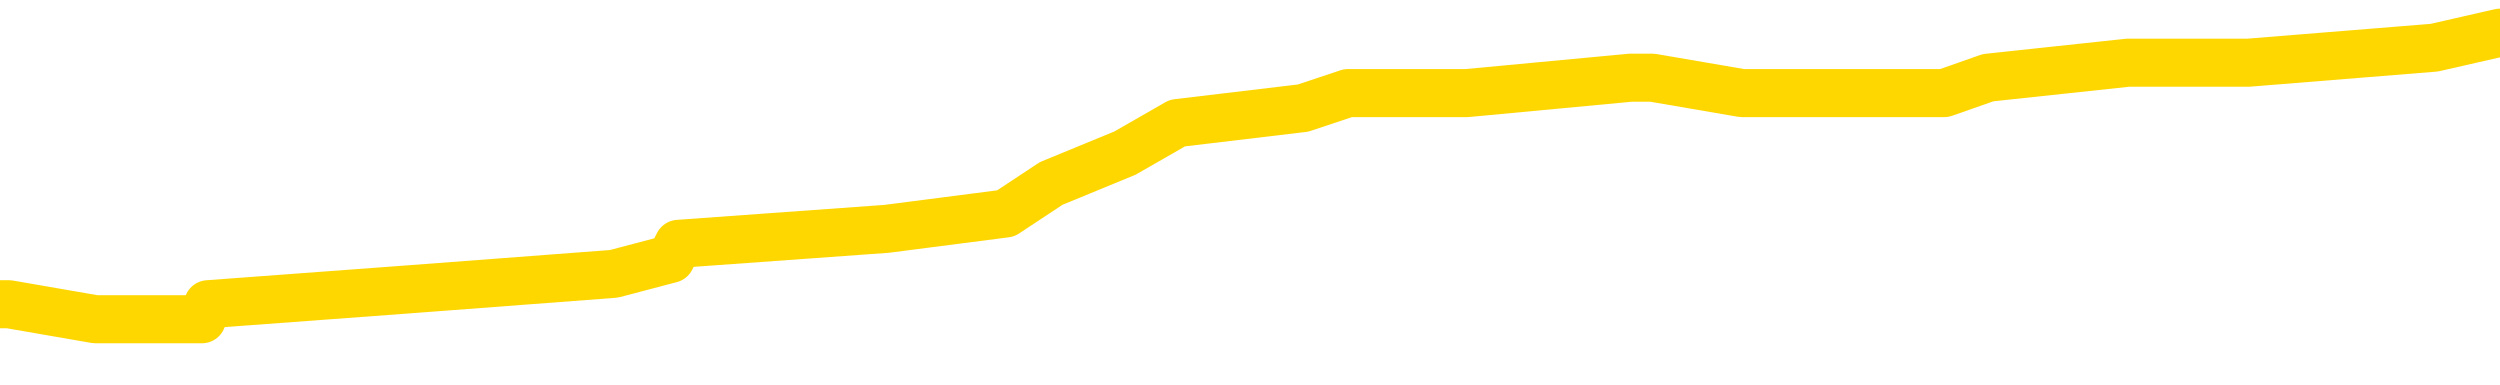 <svg xmlns="http://www.w3.org/2000/svg" version="1.1" viewBox="0 0 6500 1000">
	<path fill="none" stroke="gold" stroke-width="125" stroke-linecap="round" stroke-linejoin="round" d="M0 93925  L-734438 93925 L-734254 93886 L-733764 93808 L-733470 93768 L-733159 93690 L-732925 93651 L-732871 93572 L-732812 93494 L-732659 93455 L-732618 93376 L-732486 93337 L-732193 93298 L-731652 93298 L-731042 93258 L-730994 93258 L-730354 93219 L-730321 93219 L-729795 93219 L-729663 93180 L-729272 93102 L-728944 93023 L-728827 92945 L-728616 92866 L-727899 92866 L-727329 92827 L-727222 92827 L-727047 92788 L-726826 92709 L-726424 92670 L-726399 92591 L-725471 92513 L-725383 92435 L-725301 92356 L-725231 92278 L-724934 92238 L-724782 92160 L-722891 92199 L-722791 92199 L-722528 92199 L-722235 92238 L-722093 92160 L-721845 92160 L-721809 92121 L-721650 92081 L-721187 92003 L-720934 91964 L-720722 91885 L-720470 91846 L-720122 91807 L-719194 91728 L-719101 91650 L-718690 91611 L-717519 91532 L-716330 91493 L-716238 91415 L-716210 91336 L-715944 91258 L-715645 91179 L-715516 91101 L-715479 91022 L-714664 91022 L-714280 91061 L-713220 91101 L-713159 91101 L-712893 91885 L-712422 92631 L-712230 93376 L-711966 94122 L-711629 94082 L-711494 94043 L-711038 94004 L-710295 93965 L-710277 93925 L-710112 93847 L-710044 93847 L-709528 93808 L-708499 93808 L-708303 93768 L-707815 93729 L-707452 93690 L-707044 93690 L-706658 93729 L-704955 93729 L-704857 93729 L-704785 93729 L-704723 93729 L-704539 93690 L-704203 93690 L-703562 93651 L-703485 93612 L-703424 93612 L-703237 93572 L-703158 93572 L-702981 93533 L-702961 93494 L-702731 93494 L-702344 93455 L-701455 93455 L-701416 93415 L-701327 93376 L-701300 93298 L-700292 93258 L-700142 93180 L-700118 93141 L-699985 93102 L-699945 93062 L-698687 93023 L-698629 93023 L-698089 92984 L-698037 92984 L-697990 92984 L-697595 92945 L-697456 92905 L-697256 92866 L-697109 92866 L-696944 92866 L-696668 92905 L-696309 92905 L-695756 92866 L-695112 92827 L-694853 92748 L-694699 92709 L-694298 92670 L-694258 92631 L-694137 92591 L-694076 92631 L-694062 92631 L-693968 92631 L-693675 92591 L-693523 92435 L-693193 92356 L-693115 92278 L-693039 92238 L-692813 92121 L-692746 92042 L-692518 91964 L-692466 91885 L-692301 91846 L-691295 91807 L-691112 91768 L-690561 91728 L-690168 91650 L-689771 91611 L-688921 91532 L-688842 91493 L-688263 91454 L-687822 91454 L-687581 91415 L-687424 91415 L-687023 91336 L-687002 91336 L-686558 91297 L-686152 91258 L-686016 91179 L-685841 91101 L-685705 91022 L-685454 90944 L-684455 90905 L-684372 90865 L-684237 90826 L-684198 90787 L-683308 90748 L-683093 90708 L-682650 90669 L-682532 90630 L-682475 90591 L-681799 90591 L-681699 90551 L-681670 90551 L-680328 90512 L-679922 90473 L-679883 90434 L-678955 90395 L-678856 90355 L-678723 90316 L-678319 90277 L-678293 90238 L-678200 90198 L-677984 90159 L-677573 90081 L-676419 90002 L-676127 89924 L-676099 89845 L-675491 89806 L-675241 89728 L-675221 89688 L-674291 89649 L-674240 89571 L-674118 89531 L-674100 89453 L-673944 89414 L-673769 89335 L-673633 89296 L-673576 89257 L-673468 89218 L-673383 89178 L-673150 89139 L-673075 89100 L-672766 89061 L-672648 89021 L-672479 88982 L-672387 88943 L-672285 88943 L-672261 88904 L-672184 88904 L-672086 88825 L-671720 88786 L-671615 88747 L-671111 88708 L-670660 88668 L-670621 88629 L-670598 88590 L-670557 88551 L-670428 88511 L-670327 88472 L-669886 88433 L-669603 88394 L-669011 88355 L-668881 88315 L-668606 88237 L-668454 88198 L-668300 88158 L-668215 88080 L-668137 88041 L-667952 88001 L-667901 88001 L-667873 87962 L-667794 87923 L-667771 87884 L-667487 87805 L-666884 87727 L-665888 87688 L-665590 87648 L-664856 87609 L-664612 87570 L-664522 87531 L-663945 87491 L-663246 87452 L-662494 87413 L-662175 87374 L-661793 87295 L-661715 87256 L-661081 87217 L-660895 87178 L-660808 87178 L-660678 87178 L-660365 87138 L-660316 87099 L-660174 87060 L-660152 87021 L-659185 86981 L-658639 86942 L-658161 86942 L-658100 86942 L-657776 86942 L-657755 86903 L-657692 86903 L-657482 86864 L-657405 86825 L-657351 86785 L-657328 86746 L-657289 86707 L-657273 86668 L-656516 86628 L-656500 86589 L-655700 86550 L-655548 86511 L-654642 86471 L-654136 86432 L-653907 86354 L-653866 86354 L-653750 86315 L-653574 86275 L-652820 86315 L-652685 86275 L-652521 86236 L-652203 86197 L-652026 86118 L-651004 86040 L-650981 85961 L-650730 85922 L-650517 85844 L-649883 85805 L-649645 85726 L-649612 85648 L-649434 85569 L-649354 85491 L-649264 85451 L-649200 85373 L-648760 85295 L-648736 85255 L-648195 85216 L-647940 85177 L-647445 85138 L-646567 85098 L-646531 85059 L-646478 85020 L-646437 84981 L-646320 84941 L-646043 84902 L-645836 84824 L-645639 84745 L-645616 84667 L-645565 84588 L-645526 84549 L-645448 84510 L-644851 84431 L-644791 84392 L-644687 84353 L-644533 84314 L-643901 84275 L-643220 84235 L-642917 84157 L-642571 84118 L-642373 84078 L-642325 84000 L-642004 83961 L-641377 83921 L-641230 83882 L-641194 83843 L-641136 83804 L-641059 83725 L-640818 83725 L-640730 83686 L-640636 83647 L-640342 83608 L-640208 83568 L-640148 83529 L-640111 83451 L-639838 83451 L-638832 83411 L-638657 83372 L-638606 83372 L-638314 83333 L-638121 83255 L-637788 83215 L-637281 83176 L-636719 83098 L-636705 83019 L-636688 82980 L-636588 82901 L-636473 82823 L-636434 82744 L-636396 82705 L-636331 82705 L-636302 82666 L-636163 82705 L-635871 82705 L-635821 82705 L-635715 82705 L-635451 82666 L-634986 82627 L-634841 82627 L-634787 82548 L-634730 82509 L-634539 82470 L-634174 82431 L-633959 82431 L-633764 82431 L-633706 82431 L-633647 82352 L-633494 82313 L-633224 82274 L-632794 82470 L-632779 82470 L-632702 82431 L-632637 82391 L-632508 82117 L-632484 82078 L-632200 82038 L-632153 81999 L-632098 81960 L-631636 81921 L-631597 81921 L-631556 81881 L-631366 81842 L-630885 81803 L-630398 81764 L-630382 81724 L-630344 81685 L-630087 81646 L-630010 81568 L-629780 81528 L-629764 81450 L-629470 81371 L-629027 81332 L-628581 81293 L-628076 81254 L-627922 81214 L-627636 81175 L-627595 81097 L-627264 81058 L-627042 81018 L-626525 80940 L-626450 80901 L-626202 80822 L-626007 80744 L-625948 80704 L-625171 80665 L-625097 80665 L-624866 80626 L-624850 80626 L-624788 80587 L-624592 80548 L-624128 80548 L-624105 80508 L-623975 80508 L-622674 80508 L-622658 80508 L-622581 80469 L-622487 80469 L-622270 80469 L-622118 80430 L-621939 80469 L-621885 80508 L-621598 80548 L-621559 80548 L-621189 80548 L-620749 80548 L-620566 80548 L-620245 80508 L-619950 80508 L-619504 80430 L-619432 80391 L-618970 80312 L-618532 80273 L-618350 80234 L-616896 80155 L-616764 80116 L-616307 80038 L-616080 79998 L-615694 79920 L-615177 79841 L-614223 79763 L-613429 79684 L-612755 79645 L-612329 79567 L-612018 79528 L-611788 79410 L-611105 79292 L-611092 79174 L-610882 79018 L-610860 78978 L-610685 78900 L-609735 78861 L-609467 78782 L-608652 78743 L-608341 78664 L-608304 78625 L-608247 78547 L-607630 78508 L-606992 78429 L-605366 78390 L-604692 78351 L-604050 78351 L-603972 78351 L-603916 78351 L-603880 78351 L-603852 78311 L-603740 78233 L-603722 78194 L-603699 78154 L-603546 78115 L-603492 78037 L-603415 77998 L-603295 77958 L-603198 77919 L-603080 77880 L-602811 77801 L-602541 77762 L-602524 77684 L-602324 77644 L-602177 77566 L-601950 77527 L-601816 77488 L-601507 77448 L-601447 77409 L-601094 77331 L-600745 77291 L-600645 77252 L-600580 77174 L-600520 77134 L-600136 77056 L-599755 77017 L-599651 76978 L-599391 76938 L-599119 76860 L-598960 76821 L-598928 76781 L-598866 76742 L-598724 76703 L-598541 76664 L-598496 76624 L-598208 76624 L-598192 76585 L-597959 76585 L-597898 76546 L-597860 76546 L-597280 76507 L-597146 76468 L-597123 76311 L-597104 76036 L-597087 75722 L-597071 75408 L-597047 75094 L-597030 74859 L-597009 74584 L-596992 74310 L-596969 74153 L-596952 73996 L-596931 73878 L-596914 73800 L-596865 73682 L-596793 73564 L-596758 73368 L-596734 73211 L-596699 73054 L-596657 72897 L-596620 72819 L-596605 72662 L-596580 72544 L-596543 72466 L-596526 72348 L-596503 72270 L-596486 72191 L-596467 72113 L-596451 72034 L-596422 71917 L-596396 71799 L-596350 71760 L-596334 71681 L-596292 71642 L-596244 71564 L-596173 71485 L-596158 71407 L-596142 71328 L-596080 71289 L-596041 71250 L-596001 71211 L-595835 71171 L-595770 71132 L-595754 71093 L-595710 71014 L-595652 70975 L-595439 70936 L-595406 70897 L-595363 70857 L-595285 70818 L-594748 70779 L-594670 70740 L-594565 70661 L-594477 70622 L-594300 70583 L-593950 70544 L-593794 70504 L-593356 70465 L-593199 70426 L-593070 70387 L-592366 70308 L-592165 70269 L-591204 70191 L-590722 70151 L-590623 70151 L-590530 70112 L-590285 70073 L-590212 70034 L-589769 69955 L-589673 69916 L-589658 69877 L-589642 69837 L-589617 69798 L-589151 69759 L-588934 69720 L-588795 69681 L-588501 69641 L-588413 69602 L-588371 69563 L-588341 69524 L-588169 69484 L-588110 69445 L-588034 69406 L-587953 69367 L-587883 69367 L-587574 69327 L-587489 69288 L-587275 69249 L-587240 69210 L-586557 69171 L-586458 69131 L-586253 69092 L-586206 69053 L-585928 69014 L-585866 68974 L-585849 68896 L-585771 68857 L-585463 68778 L-585438 68739 L-585384 68661 L-585361 68621 L-585239 68582 L-585103 68504 L-584859 68464 L-584733 68464 L-584087 68425 L-584071 68425 L-584046 68425 L-583866 68347 L-583789 68307 L-583698 68268 L-583270 68229 L-582854 68190 L-582461 68111 L-582382 68072 L-582363 68033 L-582000 67994 L-581764 67954 L-581535 67915 L-581222 67876 L-581144 67837 L-581064 67758 L-580886 67680 L-580870 67641 L-580605 67562 L-580524 67523 L-580294 67484 L-580068 67444 L-579753 67444 L-579577 67405 L-579216 67405 L-578825 67366 L-578755 67287 L-578691 67248 L-578551 67170 L-578499 67131 L-578398 67052 L-577896 67013 L-577699 66974 L-577452 66934 L-577266 66895 L-576967 66856 L-576891 66817 L-576725 66738 L-575840 66699 L-575812 66621 L-575689 66542 L-575110 66503 L-575032 66464 L-574319 66464 L-574007 66464 L-573794 66464 L-573777 66464 L-573390 66464 L-572865 66385 L-572419 66346 L-572090 66307 L-571937 66267 L-571611 66267 L-571433 66228 L-571351 66228 L-571145 66150 L-570969 66111 L-570040 66071 L-569151 66032 L-569112 65993 L-568884 65993 L-568505 65954 L-567717 65914 L-567483 65875 L-567407 65836 L-567049 65797 L-566478 65718 L-566211 65679 L-565824 65640 L-565721 65640 L-565551 65640 L-564932 65640 L-564721 65640 L-564413 65640 L-564360 65601 L-564233 65561 L-564179 65522 L-564060 65483 L-563724 65404 L-562765 65365 L-562633 65287 L-562432 65247 L-561800 65208 L-561489 65169 L-561075 65130 L-561048 65091 L-560902 65051 L-560482 65012 L-559150 65012 L-559103 64973 L-558974 64894 L-558957 64855 L-558379 64777 L-558174 64737 L-558144 64698 L-558103 64659 L-558046 64620 L-558008 64581 L-557930 64541 L-557787 64502 L-557333 64463 L-557215 64424 L-556929 64384 L-556557 64345 L-556460 64306 L-556134 64267 L-555779 64227 L-555609 64188 L-555562 64149 L-555453 64110 L-555364 64071 L-555336 64031 L-555260 63953 L-554956 63914 L-554922 63835 L-554851 63796 L-554483 63757 L-554147 63717 L-554066 63717 L-553847 63678 L-553675 63639 L-553648 63600 L-553150 63561 L-552601 63482 L-551721 63443 L-551622 63364 L-551545 63325 L-551271 63286 L-551024 63207 L-550950 63168 L-550888 63090 L-550769 63051 L-550727 63011 L-550617 62972 L-550540 62894 L-549839 62854 L-549594 62815 L-549554 62776 L-549398 62737 L-548798 62737 L-548572 62737 L-548480 62737 L-548004 62737 L-547407 62658 L-546887 62619 L-546866 62580 L-546721 62540 L-546401 62540 L-545859 62540 L-545627 62540 L-545457 62540 L-544970 62501 L-544743 62462 L-544658 62423 L-544311 62384 L-543985 62384 L-543462 62344 L-543135 62305 L-542535 62266 L-542337 62187 L-542285 62148 L-542244 62109 L-541963 62070 L-541279 61991 L-540969 61952 L-540944 61874 L-540752 61834 L-540530 61795 L-540444 61756 L-539780 61677 L-539756 61638 L-539534 61560 L-539204 61520 L-538852 61442 L-538647 61403 L-538415 61324 L-538157 61285 L-537967 61207 L-537920 61167 L-537693 61128 L-537658 61089 L-537502 61050 L-537287 61010 L-537114 60971 L-537023 60932 L-536746 60893 L-536502 60854 L-536187 60814 L-535760 60814 L-535723 60814 L-535240 60814 L-535006 60814 L-534794 60775 L-534568 60736 L-534019 60736 L-533771 60697 L-532937 60697 L-532881 60657 L-532860 60618 L-532702 60579 L-532240 60540 L-532200 60500 L-531860 60422 L-531726 60383 L-531504 60344 L-530932 60304 L-530460 60265 L-530265 60226 L-530072 60187 L-529883 60147 L-529781 60108 L-529413 60069 L-529366 60030 L-529285 59990 L-527991 59951 L-527943 59912 L-527675 59912 L-527530 59912 L-526979 59912 L-526862 59873 L-526780 59834 L-526421 59794 L-526197 59755 L-525916 59716 L-525587 59637 L-525079 59598 L-524967 59559 L-524888 59520 L-524723 59480 L-524429 59480 L-523960 59480 L-523764 59520 L-523713 59520 L-523063 59480 L-522942 59441 L-522487 59441 L-522452 59402 L-521983 59363 L-521873 59324 L-521856 59284 L-521640 59284 L-521459 59245 L-520928 59245 L-519898 59245 L-519699 59206 L-519240 59167 L-518292 59088 L-518193 59049 L-517839 58970 L-517779 58931 L-517764 58892 L-517729 58853 L-517360 58814 L-517240 58774 L-516998 58735 L-516834 58696 L-516646 58657 L-516526 58617 L-515455 58539 L-514597 58500 L-514385 58421 L-514287 58382 L-514113 58304 L-513780 58264 L-513708 58225 L-513651 58186 L-513475 58186 L-513086 58147 L-512851 58107 L-512740 58068 L-512623 58029 L-511642 57990 L-511616 57950 L-511022 57872 L-510990 57872 L-510841 57833 L-510557 57794 L-509645 57794 L-508699 57794 L-508546 57754 L-508443 57754 L-508311 57715 L-508168 57676 L-508142 57637 L-508028 57597 L-507809 57558 L-507128 57519 L-506999 57480 L-506695 57440 L-506456 57362 L-506123 57323 L-505484 57284 L-505142 57205 L-505080 57166 L-504924 57166 L-504003 57166 L-503532 57166 L-503489 57166 L-503476 57127 L-503435 57087 L-503413 57048 L-503386 57009 L-503242 56970 L-502819 56930 L-502484 56930 L-502293 56891 L-501864 56891 L-501676 56852 L-501287 56774 L-500753 56734 L-500381 56695 L-500359 56695 L-500109 56656 L-499991 56617 L-499915 56577 L-499779 56538 L-499740 56499 L-499660 56460 L-499266 56420 L-498770 56381 L-498658 56303 L-498485 56264 L-498176 56224 L-497729 56185 L-497406 56146 L-497263 56067 L-496836 55989 L-496683 55910 L-496628 55832 L-495814 55793 L-495794 55754 L-495422 55714 L-495366 55714 L-494237 55675 L-494169 55675 L-493610 55636 L-493416 55597 L-493279 55557 L-493046 55518 L-492699 55479 L-492664 55400 L-492629 55361 L-492561 55283 L-492212 55244 L-492040 55204 L-491555 55165 L-491539 55126 L-491213 55087 L-491056 55047 L-489915 54969 L-489890 54930 L-489699 54851 L-489505 54812 L-489255 54773 L-489238 54734 L-488218 54694 L-487920 54655 L-487844 54616 L-487708 54537 L-487532 54498 L-486956 54420 L-486740 54380 L-486676 54341 L-486546 54302 L-486509 54224 L-485986 54184 L-485848 69641 L-485833 69641 L-485810 69641 L-485790 69641 L-485563 54145 L-484787 54145 L-484746 54145 L-484378 54145 L-484299 54106 L-484247 54067 L-483574 54027 L-482832 53988 L-482407 53988 L-481959 53949 L-480898 53910 L-480586 53831 L-480176 53831 L-480104 53792 L-479580 53792 L-479485 53792 L-479467 53792 L-479022 53753 L-478837 53674 L-478057 53596 L-477384 53557 L-476972 53439 L-476740 53360 L-476600 53321 L-476518 53243 L-476498 53204 L-476422 53204 L-476294 53164 L-475977 53204 L-475752 53204 L-475427 53164 L-475365 53164 L-474995 53164 L-474962 53164 L-474754 53164 L-474086 53164 L-474009 53164 L-473851 53086 L-473740 53086 L-473414 53047 L-473259 53007 L-472918 53007 L-472861 52929 L-472523 52850 L-472319 52811 L-472266 52733 L-470890 52693 L-470760 52654 L-470327 52615 L-470006 52576 L-469178 52497 L-469055 52458 L-468324 52380 L-468168 52301 L-468128 52262 L-468074 52223 L-468051 52183 L-467937 52144 L-467640 52105 L-467350 52066 L-467296 52027 L-467175 51987 L-467145 51948 L-467046 51909 L-466602 51909 L-466450 51870 L-465615 51870 L-465072 51830 L-464738 51830 L-464722 51791 L-464647 51752 L-464530 51713 L-464336 51673 L-464072 51634 L-463237 51595 L-463141 51556 L-462619 51517 L-462578 51477 L-462478 51438 L-461650 51438 L-461515 51399 L-461176 51399 L-460622 51360 L-460242 51320 L-460079 51281 L-459769 51242 L-458957 51203 L-458651 51163 L-458382 51163 L-458061 51163 L-457740 51203 L-457465 51203 L-456636 51124 L-456541 51085 L-456448 50967 L-456344 50850 L-455957 50732 L-455477 50653 L-455460 50614 L-455342 50575 L-454974 50497 L-454879 50457 L-454045 50379 L-453968 50340 L-453669 50300 L-453578 50261 L-453171 50183 L-453060 50104 L-452361 50065 L-451888 50026 L-451828 49987 L-451609 49908 L-451335 49869 L-451222 49830 L-450195 49790 L-449808 49751 L-449788 49712 L-449456 49673 L-449211 49633 L-448778 49594 L-448668 49555 L-448550 49516 L-448098 49437 L-447508 49398 L-447171 49359 L-445278 49320 L-445165 49241 L-444953 49202 L-443635 49163 L-443528 40336 L-443462 31626 L-443426 23584 L-443364 23584 L-442865 32333 L-442190 40963 L-442168 48927 L-441897 48849 L-440929 48849 L-440240 48810 L-440078 48770 L-439537 48731 L-439447 48692 L-438428 48653 L-437480 48574 L-437115 48613 L-437012 48653 L-436424 48653 L-436364 48653 L-436264 48613 L-435823 48535 L-435716 48496 L-435274 48457 L-434274 48339 L-434018 48221 L-433915 48103 L-433785 48025 L-433418 47947 L-432838 47868 L-432807 47829 L-432491 47790 L-430508 47750 L-430392 47711 L-430325 47711 L-429966 47672 L-428347 47633 L-428170 47633 L-428026 47633 L-427203 47672 L-427150 47711 L-427096 47711 L-426662 47711 L-425681 47750 L-425607 47750 L-424523 47711 L-424310 47711 L-423594 47633 L-423205 47593 L-422986 47515 L-422667 47437 L-422173 47358 L-422045 47319 L-421816 47240 L-421584 47162 L-421525 47123 L-421235 47083 L-420963 47005 L-419933 46966 L-418268 46927 L-417849 46887 L-417712 46848 L-417556 46848 L-417250 46809 L-417022 46730 L-416864 46691 L-416705 46613 L-416535 46534 L-416488 46495 L-416435 46456 L-416413 46456 L-416027 46417 L-415777 46417 L-415507 46417 L-415346 46417 L-415256 46417 L-413598 46417 L-413432 46456 L-413053 46417 L-412592 46417 L-411983 46338 L-410890 46299 L-410459 46260 L-410427 46220 L-410365 46181 L-410347 46142 L-408644 46103 L-408602 46063 L-408135 46024 L-407949 45985 L-407916 45907 L-407321 45867 L-407271 45828 L-406948 45789 L-406898 45750 L-406687 45710 L-406669 45671 L-406403 45593 L-406350 45553 L-405881 45514 L-405371 45436 L-405292 45436 L-404998 45397 L-404982 45357 L-404943 45318 L-404872 45279 L-404715 45240 L-403769 45240 L-403712 45240 L-403191 45240 L-402999 45200 L-402898 45200 L-402672 45161 L-402162 45161 L-401774 46220 L-401705 46220 L-401356 46181 L-400999 46142 L-399871 45004 L-399819 44926 L-399593 44887 L-399559 44847 L-399434 44769 L-399336 44769 L-399071 44769 L-398331 44808 L-397752 44808 L-397459 44808 L-396753 44808 L-396574 44769 L-396551 44769 L-395915 44730 L-395604 44690 L-395207 44690 L-395177 44651 L-395156 44612 L-395003 44573 L-394318 44573 L-394301 44573 L-393961 44573 L-393689 44533 L-393651 44494 L-393595 44416 L-393573 44377 L-393501 44337 L-393169 44298 L-393063 44259 L-393034 44180 L-392836 44141 L-392684 44102 L-391815 44063 L-391253 43984 L-391237 43984 L-391136 43945 L-391033 43984 L-390887 43984 L-390809 43984 L-390771 43945 L-390715 43906 L-390642 43867 L-390497 43827 L-390015 43827 L-389611 43788 L-388745 43827 L-388725 43827 L-388467 43827 L-388390 43827 L-388361 43788 L-388351 43710 L-388334 43670 L-388041 43631 L-388001 43592 L-387929 43553 L-387856 43513 L-387651 43474 L-387491 43357 L-387189 43239 L-387112 43082 L-387095 42964 L-386879 42886 L-386647 42886 L-386537 42925 L-386168 42964 L-386009 42964 L-385778 42964 L-385610 42964 L-385464 42925 L-385332 42886 L-384057 42807 L-383653 42729 L-383592 42690 L-383476 42611 L-383050 42572 L-383035 42493 L-382973 42454 L-382700 42376 L-382587 42336 L-382305 42258 L-382028 42219 L-381603 42140 L-381580 42101 L-381502 42062 L-381377 42023 L-380790 41983 L-380399 41944 L-380063 41905 L-379474 41866 L-379372 41866 L-379201 41826 L-379065 41826 L-378237 41787 L-377052 41748 L-377016 41709 L-376961 41709 L-376740 41670 L-376535 41670 L-376380 41670 L-376124 41630 L-376047 41591 L-375504 41552 L-375468 41513 L-375219 41473 L-374832 41434 L-374006 41395 L-373648 41356 L-373337 41356 L-373079 41316 L-372856 41277 L-372450 41238 L-372333 41199 L-372150 41160 L-372097 41160 L-371908 41120 L-371737 41081 L-371709 41042 L-371428 41003 L-371118 40963 L-370980 40924 L-370670 40885 L-370476 40885 L-370461 40846 L-369741 40846 L-369608 40767 L-369310 40728 L-369219 40689 L-368619 40689 L-368581 40650 L-368502 40610 L-367882 40571 L-367730 40493 L-367690 40453 L-367379 40414 L-367187 40375 L-366994 40296 L-366939 40218 L-366630 40179 L-366578 40140 L-366523 40179 L-366497 40179 L-366373 40179 L-365562 40140 L-365485 40100 L-364945 40061 L-364676 40022 L-364017 39983 L-363109 39943 L-362868 39904 L-362335 39865 L-362118 39826 L-361011 39865 L-360960 39865 L-360185 39865 L-359637 39826 L-359526 39786 L-359373 39708 L-359318 39669 L-359152 39630 L-358775 39590 L-358328 39551 L-358273 39512 L-358119 39473 L-357439 39433 L-357218 39394 L-356701 39355 L-355852 39276 L-355836 39237 L-354045 39198 L-353490 39159 L-353373 39120 L-352367 39080 L-352331 39041 L-352098 39041 L-352006 39041 L-351966 39041 L-351633 39002 L-351282 38963 L-351016 38884 L-350730 38845 L-350419 38766 L-350165 38688 L-350071 38649 L-349581 38610 L-349374 38570 L-348808 38531 L-348694 38570 L-348343 38531 L-348291 38531 L-348251 38531 L-347648 38453 L-346914 38374 L-346333 38296 L-346097 38217 L-345557 38100 L-345404 38021 L-344902 37982 L-344693 37903 L-344670 37903 L-344611 37864 L-343648 37864 L-343471 37825 L-343029 37786 L-343005 37707 L-342850 37668 L-342768 37668 L-342618 37707 L-341971 37707 L-341921 37668 L-340801 37629 L-339817 37590 L-339755 37550 L-339035 37511 L-338170 37472 L-337791 37433 L-337572 37433 L-336813 37393 L-336761 37354 L-336452 37276 L-335600 37276 L-335407 37236 L-335230 37197 L-335006 37197 L-334879 37158 L-334687 37158 L-334455 37119 L-334285 37158 L-333999 37119 L-333719 37119 L-333636 37080 L-333466 37040 L-333449 36962 L-333295 36923 L-333256 36883 L-332480 36844 L-332404 36844 L-332172 36766 L-331745 36726 L-331399 36687 L-330816 36648 L-330548 36648 L-330289 36648 L-330159 36570 L-330143 36530 L-330029 36491 L-330005 36452 L-329771 36413 L-329735 36373 L-328419 36373 L-328363 36334 L-327684 36256 L-327112 36256 L-326986 36256 L-326833 36256 L-326756 36256 L-326444 36177 L-326171 36138 L-326082 36060 L-325981 36060 L-325053 36020 L-324976 36020 L-324612 36020 L-324588 35981 L-324551 35942 L-323776 35863 L-323684 35824 L-323544 35785 L-323142 35746 L-322881 35746 L-322637 35785 L-322423 35746 L-322343 35746 L-322266 35746 L-322190 35746 L-322003 35785 L-321936 35785 L-321687 35785 L-321632 35746 L-321494 35706 L-321415 35628 L-321301 35589 L-321078 35550 L-320914 35510 L-320873 35471 L-320703 35432 L-320333 35393 L-320318 35353 L-320202 35314 L-319481 35275 L-319445 35236 L-319312 35236 L-318964 35196 L-318552 35196 L-318516 35196 L-318438 35157 L-318399 35118 L-318035 35079 L-317831 35040 L-317816 35000 L-317471 34961 L-317122 34961 L-316796 34961 L-316695 34922 L-316542 34922 L-316347 34883 L-316116 34883 L-316023 34883 L-315868 34883 L-315790 34883 L-315750 34843 L-315636 34804 L-315613 34765 L-315362 34765 L-315223 34686 L-314646 34569 L-313817 34490 L-313330 34412 L-313208 34373 L-313170 34333 L-313157 34294 L-313005 34216 L-312904 34137 L-312671 34098 L-312281 34020 L-311976 33980 L-311961 33941 L-311790 33902 L-311551 33823 L-310955 33823 L-310351 33784 L-310312 33784 L-310271 33784 L-310118 33745 L-310065 33706 L-310002 33666 L-309934 33627 L-309879 33549 L-309854 33510 L-309807 33470 L-309713 33392 L-309576 33353 L-309423 33313 L-309290 33274 L-309250 33274 L-309214 33235 L-309152 33196 L-308879 33117 L-308564 33078 L-308523 33000 L-308438 32960 L-308261 32921 L-308023 32882 L-307666 32843 L-307636 32803 L-307067 32764 L-306944 32725 L-306708 32686 L-306685 32686 L-306404 32646 L-306118 32646 L-305863 32646 L-305291 32607 L-304994 32568 L-304918 32529 L-304219 32489 L-304142 32450 L-304107 32411 L-304080 32372 L-304029 32293 L-303835 32254 L-303695 32176 L-303659 32136 L-303618 32097 L-303023 32058 L-302791 32019 L-302507 32293 L-302453 32529 L-302379 32803 L-302301 33039 L-302065 32960 L-301821 32921 L-301685 32882 L-301579 32843 L-301499 32803 L-301112 32725 L-300985 32686 L-300832 32646 L-300795 32607 L-300649 32568 L-300427 32529 L-300253 32489 L-300184 32450 L-299363 32372 L-299347 32372 L-299052 32333 L-298264 32293 L-297954 32293 L-297808 32254 L-297580 32215 L-297379 32136 L-296442 32097 L-296406 32058 L-296383 32019 L-296342 31940 L-296074 31901 L-295477 31862 L-295413 31823 L-295378 31783 L-295361 31744 L-294666 31744 L-294465 31744 L-294433 31744 L-294099 31744 L-293992 31705 L-293367 31626 L-292863 31587 L-292825 31509 L-292383 31509 L-292287 31469 L-292128 31469 L-291815 31469 L-291803 31469 L-291363 31509 L-290881 31548 L-290751 31548 L-290431 31548 L-290363 31509 L-290059 31509 L-289883 31469 L-289689 31430 L-289447 31352 L-289249 31273 L-289223 31195 L-288645 31156 L-288575 31116 L-288166 31077 L-288111 31038 L-288065 30999 L-287701 30959 L-287555 30920 L-287350 30881 L-287253 30881 L-287098 30842 L-287037 30803 L-286889 30724 L-286789 30685 L-286232 30685 L-286209 30763 L-286037 30803 L-285495 30842 L-285434 30842 L-285381 30763 L-285352 30685 L-285281 30646 L-285264 30567 L-285201 30528 L-285164 30449 L-285010 30410 L-284684 30371 L-284118 30332 L-284104 30293 L-284042 30214 L-283940 30136 L-283894 30136 L-283651 30096 L-283229 30096 L-283074 30096 L-281333 30018 L-280791 29979 L-279847 29939 L-279438 29900 L-278897 29822 L-278701 29783 L-278532 29743 L-278236 29704 L-278122 29665 L-278106 29665 L-277952 29626 L-277812 29586 L-277735 29508 L-277603 29508 L-277255 29508 L-276885 29547 L-276287 29547 L-276111 29547 L-275955 29508 L-275686 29469 L-275534 29469 L-275243 29586 L-275220 29665 L-275137 29743 L-274909 29822 L-274209 29783 L-274083 29743 L-273652 29704 L-273557 29665 L-272352 29665 L-272303 29626 L-272010 29626 L-271607 29586 L-271331 29508 L-271311 29469 L-271194 29429 L-271118 29390 L-270936 29351 L-270456 29312 L-270005 29233 L-269595 29194 L-269564 29155 L-269146 29116 L-269032 29116 L-268914 29116 L-268898 29116 L-268704 29076 L-268683 28998 L-268450 28959 L-268007 28919 L-267688 28841 L-267223 28841 L-267057 28802 L-266903 28763 L-266747 28763 L-266293 28763 L-265974 28763 L-265919 28802 L-265548 28802 L-265510 28841 L-265184 28841 L-265067 28802 L-264969 28763 L-264643 28684 L-264256 28645 L-263995 28606 L-263636 28527 L-263380 28488 L-261210 28449 L-261160 28409 L-261138 28370 L-260726 28370 L-260665 28370 L-260594 28409 L-260364 28409 L-260053 28370 L-259750 28292 L-259705 28253 L-259398 28213 L-259265 28174 L-259048 28135 L-258336 28096 L-258181 28096 L-258042 28056 L-257894 28056 L-257872 28056 L-257678 28017 L-257653 27978 L-257562 27939 L-257540 27899 L-257523 27860 L-257423 27821 L-256495 27782 L-256037 27782 L-254945 27703 L-254522 27703 L-254118 27664 L-254080 27625 L-253826 27586 L-253052 27507 L-253035 27468 L-253011 27429 L-252818 27389 L-252081 27350 L-251812 27311 L-251772 27272 L-251373 27193 L-251348 27154 L-250559 27115 L-249879 27076 L-248508 27036 L-248238 26997 L-248189 26958 L-247652 26879 L-247619 26840 L-247517 26762 L-247193 26723 L-247114 26683 L-246845 26683 L-245932 26644 L-245793 26644 L-245544 26566 L-244999 26566 L-244577 26526 L-244384 26487 L-244369 26487 L-244231 26409 L-244137 26369 L-244010 26330 L-243750 26291 L-243725 26213 L-243633 26173 L-243323 26134 L-243263 26095 L-243146 26095 L-242796 26095 L-241986 26095 L-241754 26016 L-240925 26016 L-240693 25938 L-240477 25899 L-239958 25899 L-239320 25859 L-238904 25820 L-238581 25781 L-238101 25742 L-237675 25742 L-237614 25703 L-237265 25703 L-237225 25663 L-237211 25624 L-237111 25546 L-237066 25546 L-236581 25506 L-235779 25506 L-235445 25506 L-234364 25467 L-233884 25428 L-233861 25389 L-233721 25349 L-233165 25310 L-232468 25271 L-232159 25232 L-231937 25193 L-231833 25153 L-231730 25075 L-231059 25036 L-230965 24996 L-230943 24996 L-230866 24957 L-230688 24957 L-230516 24957 L-230335 24918 L-230322 24879 L-230245 24839 L-230081 24800 L-229566 24761 L-229550 24722 L-229410 24722 L-229047 24683 L-229023 24683 L-228893 24643 L-228868 24604 L-228506 24565 L-227980 24486 L-227887 24447 L-227671 24369 L-227577 24329 L-227553 24290 L-227088 24251 L-227011 24251 L-226610 24212 L-226159 24212 L-224907 24173 L-224868 24133 L-224437 24094 L-224404 24055 L-223685 24016 L-223509 23976 L-223373 23937 L-223066 23898 L-223011 23859 L-222987 23780 L-222971 23702 L-222796 23663 L-222606 23623 L-222099 23623 L-221725 23309 L-221387 22956 L-221348 22642 L-220629 22368 L-220535 22329 L-220497 22289 L-219955 22289 L-219932 22250 L-219529 22211 L-219104 22172 L-218833 22172 L-218653 22132 L-218407 22054 L-218384 22015 L-218327 21936 L-217711 21897 L-217208 21858 L-216821 21858 L-216202 21897 L-215986 21897 L-215831 21936 L-214538 21858 L-214439 21819 L-213997 21740 L-213665 21701 L-213365 21622 L-213122 21583 L-212388 21505 L-211809 21466 L-210979 21426 L-210879 21387 L-210321 21348 L-210183 21309 L-208541 21269 L-208480 21269 L-208386 21269 L-207419 21269 L-207242 21230 L-206955 21230 L-206737 21230 L-206659 21191 L-206388 21191 L-206272 21152 L-206119 21112 L-205809 21073 L-205731 21034 L-205640 21034 L-205562 20995 L-205446 20995 L-205267 20956 L-205175 20916 L-205137 20877 L-204634 20877 L-204415 20838 L-204286 20838 L-204130 20799 L-204076 20759 L-203951 20759 L-203566 20720 L-203058 20681 L-202986 20642 L-202505 20602 L-202428 20563 L-202328 20563 L-202095 20524 L-201630 20524 L-201400 20524 L-201383 20524 L-201151 20524 L-200997 20524 L-200935 20524 L-200742 20485 L-200471 20406 L-199720 20367 L-198767 20367 L-198731 20328 L-198506 20328 L-198066 20328 L-197785 20249 L-197437 20210 L-196368 20171 L-195440 20171 L-195309 20171 L-195262 20171 L-195193 20132 L-195038 20132 L-194961 20053 L-194787 19975 L-194353 19896 L-194148 19857 L-194088 19779 L-193506 19739 L-193352 19661 L-193236 19622 L-193195 19582 L-193026 19543 L-192889 19504 L-192678 19426 L-192601 19386 L-192577 19347 L-192369 19269 L-191959 19229 L-191934 19190 L-191711 19151 L-191566 19112 L-191531 19072 L-191518 19033 L-191495 18994 L-191262 18955 L-191076 18916 L-190859 18876 L-190834 18837 L-190145 18798 L-190041 18759 L-190005 18719 L-189985 18680 L-189791 18641 L-189737 18602 L-189620 18523 L-189539 18523 L-189428 18484 L-189113 18445 L-188654 18406 L-188399 18366 L-188165 18288 L-188035 18249 L-187682 18209 L-187623 18170 L-187470 18131 L-186898 18052 L-186812 18013 L-186659 17935 L-186363 17856 L-185993 17778 L-185690 17699 L-185613 17660 L-185208 17621 L-185040 17621 L-184896 17621 L-184356 17621 L-184295 17621 L-184279 17542 L-184113 17503 L-183908 17464 L-183833 17464 L-183740 17425 L-183330 17386 L-183315 17346 L-183291 17346 L-183098 17307 L-183021 17660 L-182851 18013 L-182789 18327 L-182773 18680 L-182258 18641 L-182037 18602 L-181418 18523 L-181165 18484 L-180971 18445 L-180931 18406 L-180858 18406 L-180793 18406 L-180142 18406 L-180103 18445 L-179929 18445 L-179863 18445 L-179189 18445 L-178800 18366 L-178539 18327 L-178301 18288 L-178223 18209 L-178207 18131 L-178005 18092 L-177635 18013 L-177409 17974 L-176774 17935 L-176754 17935 L-176367 17896 L-176273 17896 L-176215 17856 L-175939 17817 L-175629 17817 L-175552 17778 L-174701 17817 L-174358 18013 L-173921 18249 L-173487 18445 L-172992 18641 L-172843 18602 L-172574 18641 L-171336 18680 L-171280 18759 L-169516 18798 L-169326 18759 L-168315 18719 L-168164 18680 L-167789 18759 L-167468 18837 L-166863 18916 L-166793 18994 L-166616 18955 L-165787 18916 L-165649 18876 L-165262 18837 L-165078 18798 L-165034 18759 L-164914 18719 L-164704 18680 L-164257 18602 L-163908 18562 L-163776 18523 L-163367 18484 L-163017 18484 L-162732 18445 L-162538 18406 L-162384 18406 L-162220 18366 L-162151 18327 L-162052 18327 L-161818 18288 L-161702 18288 L-161648 18249 L-161107 18249 L-160642 18209 L-159460 18209 L-159327 18209 L-159302 18209 L-159250 18209 L-158582 18209 L-157547 18131 L-157353 18092 L-157174 18052 L-157022 18052 L-156982 18013 L-156967 18013 L-156905 17974 L-156580 17935 L-155419 17896 L-155226 17856 L-155048 17817 L-153934 17778 L-153075 17739 L-152969 17739 L-152495 17699 L-152302 17699 L-149981 17660 L-149903 17621 L-149782 17542 L-149747 17503 L-149710 17425 L-149616 17307 L-149400 17229 L-148819 17150 L-148432 17111 L-147659 17072 L-147582 17032 L-146884 17032 L-146343 17032 L-146302 16993 L-146172 16993 L-145708 16954 L-145669 16915 L-145534 16876 L-145166 16836 L-145137 16797 L-144987 16797 L-144586 16758 L-142762 16797 L-141955 16758 L-141236 16758 L-141220 16758 L-140906 16679 L-140344 16640 L-139843 16601 L-139324 16562 L-139302 16522 L-137559 16483 L-137390 16444 L-137194 16405 L-136300 16366 L-135782 16287 L-135571 16248 L-135313 16209 L-134604 16169 L-133653 16130 L-132995 16091 L-132956 16012 L-132669 15973 L-132587 15934 L-132491 15934 L-132360 15895 L-132282 15895 L-131547 15895 L-131210 15856 L-131160 15895 L-130905 15895 L-130619 15856 L-130193 15856 L-129613 15816 L-129354 15816 L-129202 15777 L-128955 15777 L-128916 15777 L-128119 15738 L-128082 15699 L-127905 15699 L-127495 15620 L-127267 15620 L-127190 15620 L-127059 15620 L-126943 15581 L-126595 15542 L-126532 15502 L-126379 15463 L-125638 15424 L-125527 15385 L-125357 15346 L-125318 15306 L-125023 15306 L-124622 15306 L-124445 15306 L-124351 15306 L-124041 15267 L-123240 15228 L-122781 15149 L-122262 15110 L-121773 15071 L-121077 15032 L-120031 14992 L-119762 14992 L-119708 14953 L-119548 14953 L-119296 14953 L-119050 14914 L-118971 14875 L-118757 14796 L-118445 14757 L-117981 14679 L-117967 14639 L-117671 14639 L-117657 14600 L-116666 14561 L-115994 14522 L-115659 14443 L-115043 14443 L-114906 14404 L-114267 14365 L-114137 14326 L-113186 14247 L-113086 14169 L-112527 14129 L-112118 14129 L-111690 14129 L-111599 14090 L-110764 14090 L-110400 14090 L-110361 14129 L-110229 14169 L-110052 14169 L-109835 14169 L-109782 14129 L-109625 14051 L-109372 14012 L-108271 13972 L-108194 13933 L-107975 13894 L-107844 13816 L-107807 13776 L-107614 13737 L-107515 13698 L-107031 13659 L-106746 13619 L-106586 13580 L-106491 13502 L-106220 13462 L-105950 13423 L-105934 13266 L-105796 13149 L-105657 13031 L-105331 12874 L-105022 12795 L-104981 12756 L-104905 12678 L-104790 12639 L-103939 12560 L-103613 12521 L-103281 12482 L-103149 12482 L-102933 12482 L-102916 12482 L-102236 12482 L-102143 12403 L-102119 12364 L-102104 12285 L-102065 12246 L-101653 12168 L-101384 12129 L-101344 12089 L-100975 12089 L-100766 12050 L-99683 12050 L-99666 12011 L-99638 11972 L-99618 11972 L-99241 11893 L-98986 11854 L-98738 11775 L-98598 11697 L-98466 11658 L-98134 11619 L-98041 11579 L-97980 11540 L-97422 11501 L-97361 11462 L-97205 11422 L-97011 11383 L-96819 11344 L-96803 11305 L-96765 11265 L-96726 11226 L-96455 11187 L-96332 11148 L-96300 11109 L-96200 11109 L-96044 11109 L-95903 11109 L-95619 11069 L-95294 11069 L-94598 11030 L-94575 11030 L-94066 11030 L-93220 11030 L-92857 10991 L-92702 10952 L-92098 10952 L-91928 10952 L-91867 10952 L-91812 10912 L-90757 10873 L-90738 10873 L-89832 10873 L-89811 10873 L-89644 10834 L-89402 10834 L-89351 10795 L-89297 10716 L-89159 10677 L-89120 10638 L-88192 10599 L-88136 10599 L-88014 10599 L-87943 10599 L-87827 10599 L-87648 10638 L-86666 10599 L-86527 10599 L-86409 10520 L-86114 10442 L-85867 10402 L-85831 10363 L-85776 10402 L-85754 10402 L-85621 10402 L-85542 10402 L-85405 10363 L-84782 10363 L-84615 10324 L-84151 10324 L-83974 10245 L-83958 10206 L-83898 10167 L-83781 10128 L-83299 10089 L-82603 10049 L-82230 10010 L-82061 9971 L-81095 9932 L-80940 9892 L-80762 9892 L-80669 9853 L-80414 9853 L-80243 9853 L-79597 9814 L-79586 9814 L-79005 9775 L-78867 9775 L-78812 9696 L-78077 9657 L-78038 9618 L-77961 9618 L-77319 9579 L-76544 9579 L-76452 9539 L-76403 9539 L-76388 9500 L-76352 9500 L-76335 9422 L-76272 9382 L-76256 9343 L-76236 9343 L-76081 9304 L-76043 9265 L-76027 9225 L-75987 9186 L-75848 9147 L-75771 9108 L-75407 9069 L-75059 9029 L-74285 8990 L-73683 8951 L-73487 8912 L-73257 8912 L-73119 8872 L-72481 8872 L-72192 8833 L-72170 8833 L-71710 8794 L-71477 8794 L-71422 8755 L-71384 8715 L-70881 8676 L-70330 8637 L-69542 8598 L-68419 8598 L-67525 8559 L-67437 8559 L-67138 8519 L-67066 8480 L-66950 8441 L-65773 8402 L-65425 8362 L-65403 8323 L-64884 8284 L-64737 8245 L-64629 8205 L-64419 8166 L-64265 8127 L-64242 8088 L-64048 8049 L-63971 8009 L-63828 7970 L-63027 7931 L-62881 7892 L-62601 7852 L-62423 7813 L-62114 7774 L-61302 7735 L-60374 7735 L-58782 7695 L-58538 7656 L-57897 7617 L-57702 7578 L-57624 7539 L-57107 7499 L-56875 7499 L-56852 7460 L-56720 7460 L-56380 7421 L-56370 7382 L-56153 7342 L-56116 7303 L-55575 7264 L-55046 7185 L-54978 7146 L-54685 7107 L-54137 7029 L-54102 6989 L-54049 6950 L-53950 6872 L-53718 6872 L-53137 6872 L-53040 6911 L-52966 6911 L-52634 6872 L-51884 6832 L-51845 6793 L-51165 6793 L-51010 6793 L-50684 6754 L-50468 6715 L-50237 6715 L-49940 6675 L-49694 6636 L-49343 6597 L-49290 6558 L-48530 6519 L-47837 6440 L-47486 6362 L-47023 6322 L-46389 6283 L-45980 6244 L-45903 6283 L-45477 6283 L-44834 6244 L-44665 6244 L-43923 6205 L-43736 6165 L-43440 6126 L-42868 6087 L-42843 6048 L-41824 6048 L-41337 6009 L-41243 6009 L-41182 5969 L-40894 5930 L-40608 5891 L-40547 5852 L-40367 5852 L-39656 5812 L-39480 5773 L-39282 5734 L-39130 5695 L-39038 5655 L-38977 5616 L-38435 5616 L-38124 5577 L-38032 5499 L-37955 5420 L-37388 5381 L-37297 5381 L-37042 5302 L-36715 5224 L-36678 5106 L-36523 4989 L-36291 4949 L-35969 4910 L-34837 4871 L-34637 4832 L-34112 4792 L-33867 4792 L-33621 4753 L-33541 4714 L-33521 4635 L-33445 4596 L-33389 4518 L-33312 4479 L-33273 4439 L-33094 4361 L-33057 4322 L-32826 4282 L-31588 4243 L-31261 4204 L-31222 4125 L-30440 4086 L-30293 4047 L-29301 4008 L-29095 4008 L-28669 4008 L-28542 4008 L-28137 4047 L-28049 4008 L-27393 3969 L-26685 3929 L-26077 3890 L-25884 3851 L-25651 3772 L-25032 3733 L-24737 3655 L-24297 3615 L-24142 3576 L-23987 3537 L-23231 3459 L-22881 3419 L-22479 3419 L-22440 3380 L-21434 3380 L-21114 3380 L-20867 3341 L-20168 3262 L-20094 3223 L-19782 3184 L-18702 3145 L-18510 3105 L-18276 3105 L-18082 3066 L-17581 3027 L-16828 3027 L-16714 3027 L-16514 3027 L-16473 2988 L-16380 2948 L-16067 2909 L-15979 2870 L-15862 2831 L-15545 2831 L-15476 2792 L-15451 2752 L-15089 2713 L-15050 2674 L-14834 2635 L-14330 2674 L-13728 2713 L-13517 2792 L-13363 2831 L-13326 2831 L-13282 2752 L-13247 2713 L-13114 2674 L-12705 2635 L-12334 2595 L-12281 2556 L-12265 2517 L-12186 2478 L-11776 2438 L-11622 2399 L-11607 2321 L-11567 2282 L-11389 2203 L-11313 2164 L-11081 2125 L-10291 2085 L-10214 2085 L-9479 2007 L-9323 1968 L-9083 1889 L-9022 1811 L-8936 1772 L-8914 1693 L-8796 1615 L-8782 1536 L-8720 1458 L-8682 1418 L-8588 1379 L-8566 1379 L-8450 1340 L-8217 1301 L-8047 1222 L-7227 1222 L-6826 1183 L-6670 1183 L-6165 1183 L-6051 1183 L-5455 1183 L-5081 1144 L-5029 1144 L-4835 1105 L-4138 1105 L-4100 1065 L-3955 1065 L-3730 1026 L-3468 987 L-3095 948 L-2669 908 L-2540 869 L-2520 791 L-2027 791 L-1330 752 L-1099 791 L-945 791 L23 791 L248 830 L525 830 L541 791 L1067 752 L1596 712 L1744 673 L1764 634 L2305 595 L2615 555 L2733 477 L2925 398 L3061 320 L3388 281 L3505 242 L3814 242 L4240 202 L4296 202 L4529 242 L4626 242 L4759 242 L5055 242 L5169 202 L5533 163 L5846 163 L6329 124 L6500 85" />
</svg>
